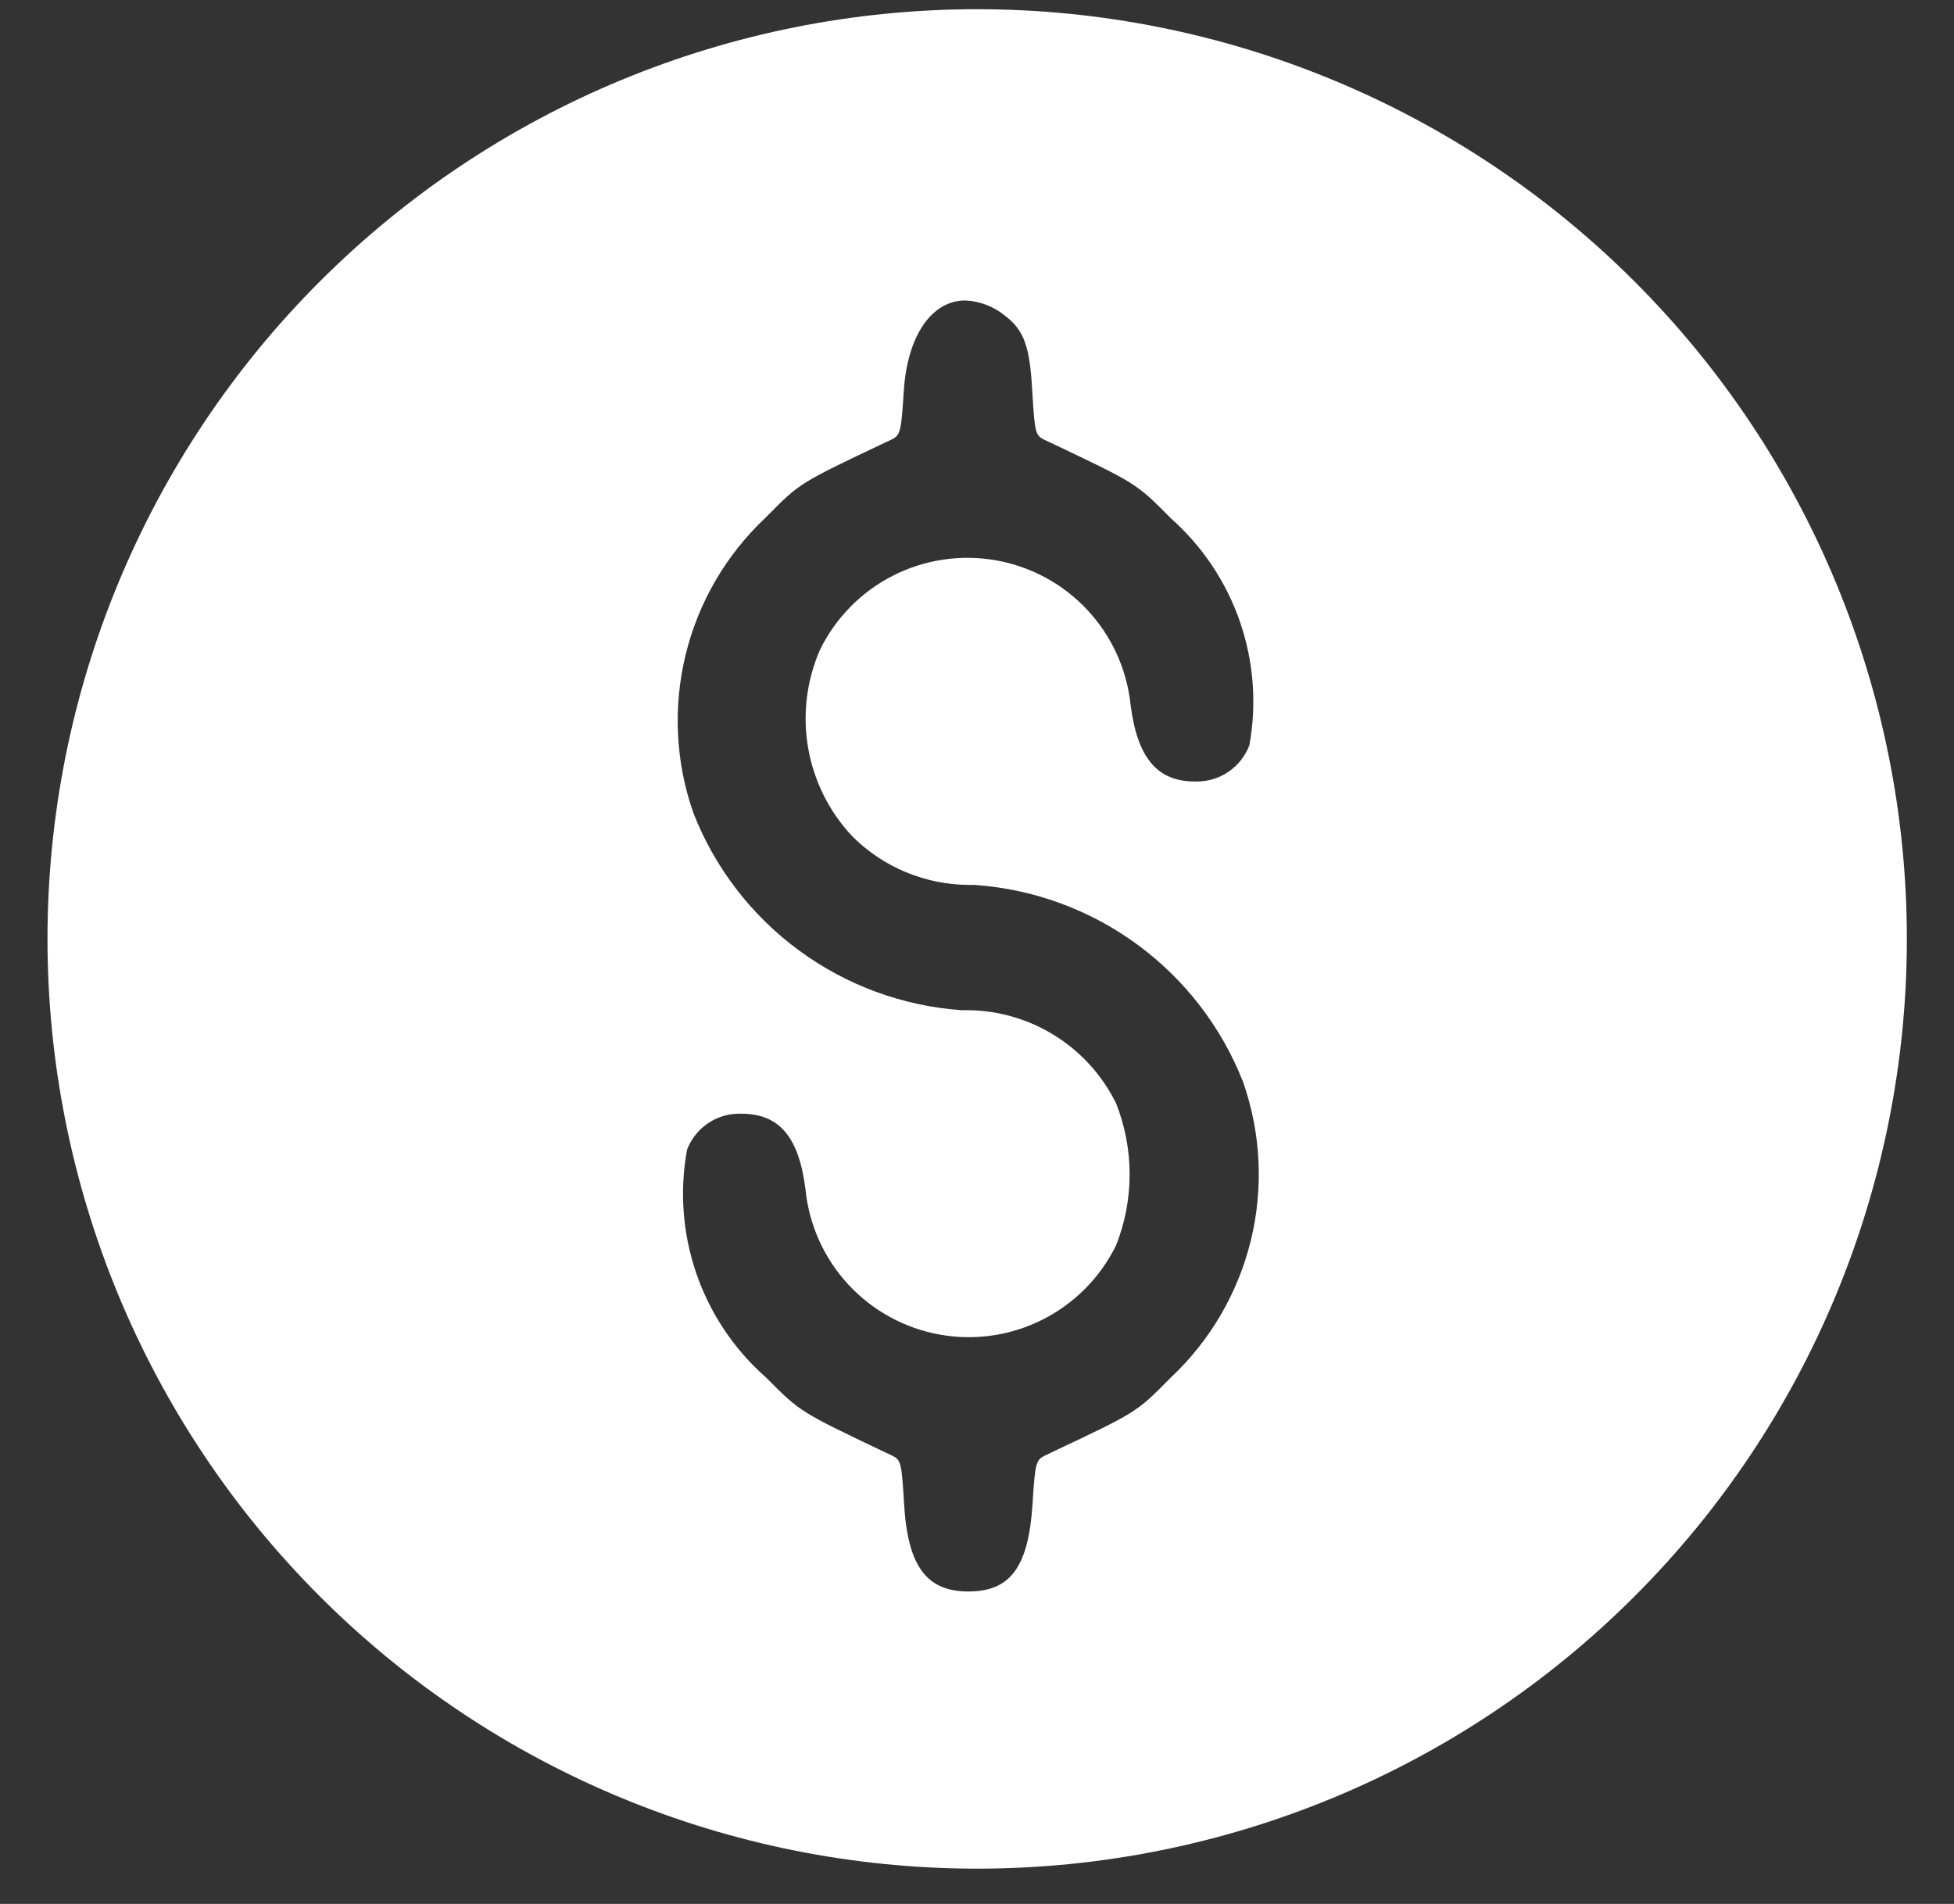 <svg width="39" height="38" viewBox="0 0 39 38" fill="none" xmlns="http://www.w3.org/2000/svg">
<rect x="0" y="0" width="39" height="38" fill="#333333" stroke="none"/>
<path d="M19.511 37.296H19.5C14.579 37.295 9.86 35.34 6.381 31.859C2.901 28.379 0.947 23.659 0.948 18.738C0.948 13.817 2.903 9.098 6.383 5.618C9.863 2.139 14.582 0.184 19.503 0.184C24.425 0.184 29.144 2.139 32.624 5.618C36.104 9.098 38.059 13.817 38.059 18.738C38.06 23.659 36.106 28.379 32.626 31.859C29.147 35.34 24.428 37.295 19.507 37.296H19.511ZM14.748 22.228C14.523 22.229 14.303 22.299 14.118 22.428C13.933 22.557 13.791 22.739 13.712 22.95C13.561 23.777 13.626 24.63 13.901 25.425C14.176 26.22 14.652 26.93 15.282 27.487L15.322 27.526C15.975 28.181 15.975 28.181 17.663 28.985L17.793 29.046C17.986 29.138 17.993 29.182 18.044 30.002C18.115 31.254 18.487 31.764 19.329 31.764C20.171 31.764 20.529 31.272 20.609 30.01C20.66 29.192 20.675 29.138 20.865 29.047L20.988 28.988C22.683 28.188 22.683 28.188 23.332 27.531L23.377 27.486C24.16 26.748 24.712 25.799 24.966 24.755C25.221 23.71 25.167 22.613 24.812 21.598C24.383 20.502 23.652 19.551 22.703 18.854C21.755 18.157 20.628 17.744 19.454 17.662H19.354C18.476 17.662 17.635 17.314 17.013 16.694C16.552 16.205 16.246 15.592 16.13 14.93C16.015 14.269 16.097 13.588 16.365 12.972C16.677 12.333 17.188 11.813 17.821 11.49C18.455 11.168 19.176 11.06 19.876 11.183C20.576 11.306 21.217 11.654 21.702 12.173C22.187 12.693 22.49 13.356 22.565 14.063C22.699 15.124 23.095 15.598 23.848 15.598H23.9C24.125 15.596 24.345 15.525 24.529 15.397C24.714 15.268 24.856 15.086 24.936 14.876C25.087 14.049 25.021 13.197 24.746 12.402C24.471 11.608 23.995 10.898 23.365 10.341L23.327 10.301C22.674 9.646 22.674 9.646 20.985 8.843L20.854 8.782C20.663 8.69 20.654 8.645 20.604 7.825C20.555 6.903 20.44 6.588 20.046 6.291C19.824 6.113 19.551 6.01 19.267 5.997C18.589 5.997 18.106 6.711 18.038 7.815C17.986 8.634 17.971 8.688 17.782 8.779L17.651 8.84C15.964 9.64 15.964 9.64 15.316 10.295L15.274 10.337C14.491 11.075 13.939 12.023 13.684 13.069C13.43 14.114 13.483 15.21 13.839 16.225C14.267 17.32 14.997 18.271 15.945 18.968C16.892 19.665 18.017 20.079 19.19 20.162H19.3C19.92 20.164 20.528 20.34 21.054 20.669C21.58 20.998 22.003 21.467 22.277 22.024C22.636 22.933 22.636 23.944 22.277 24.853C21.964 25.492 21.451 26.012 20.816 26.334C20.181 26.656 19.459 26.763 18.758 26.637C18.058 26.512 17.417 26.161 16.933 25.639C16.449 25.117 16.149 24.451 16.077 23.743C15.948 22.696 15.555 22.229 14.802 22.229L14.748 22.228Z" fill="white"/>
</svg>
